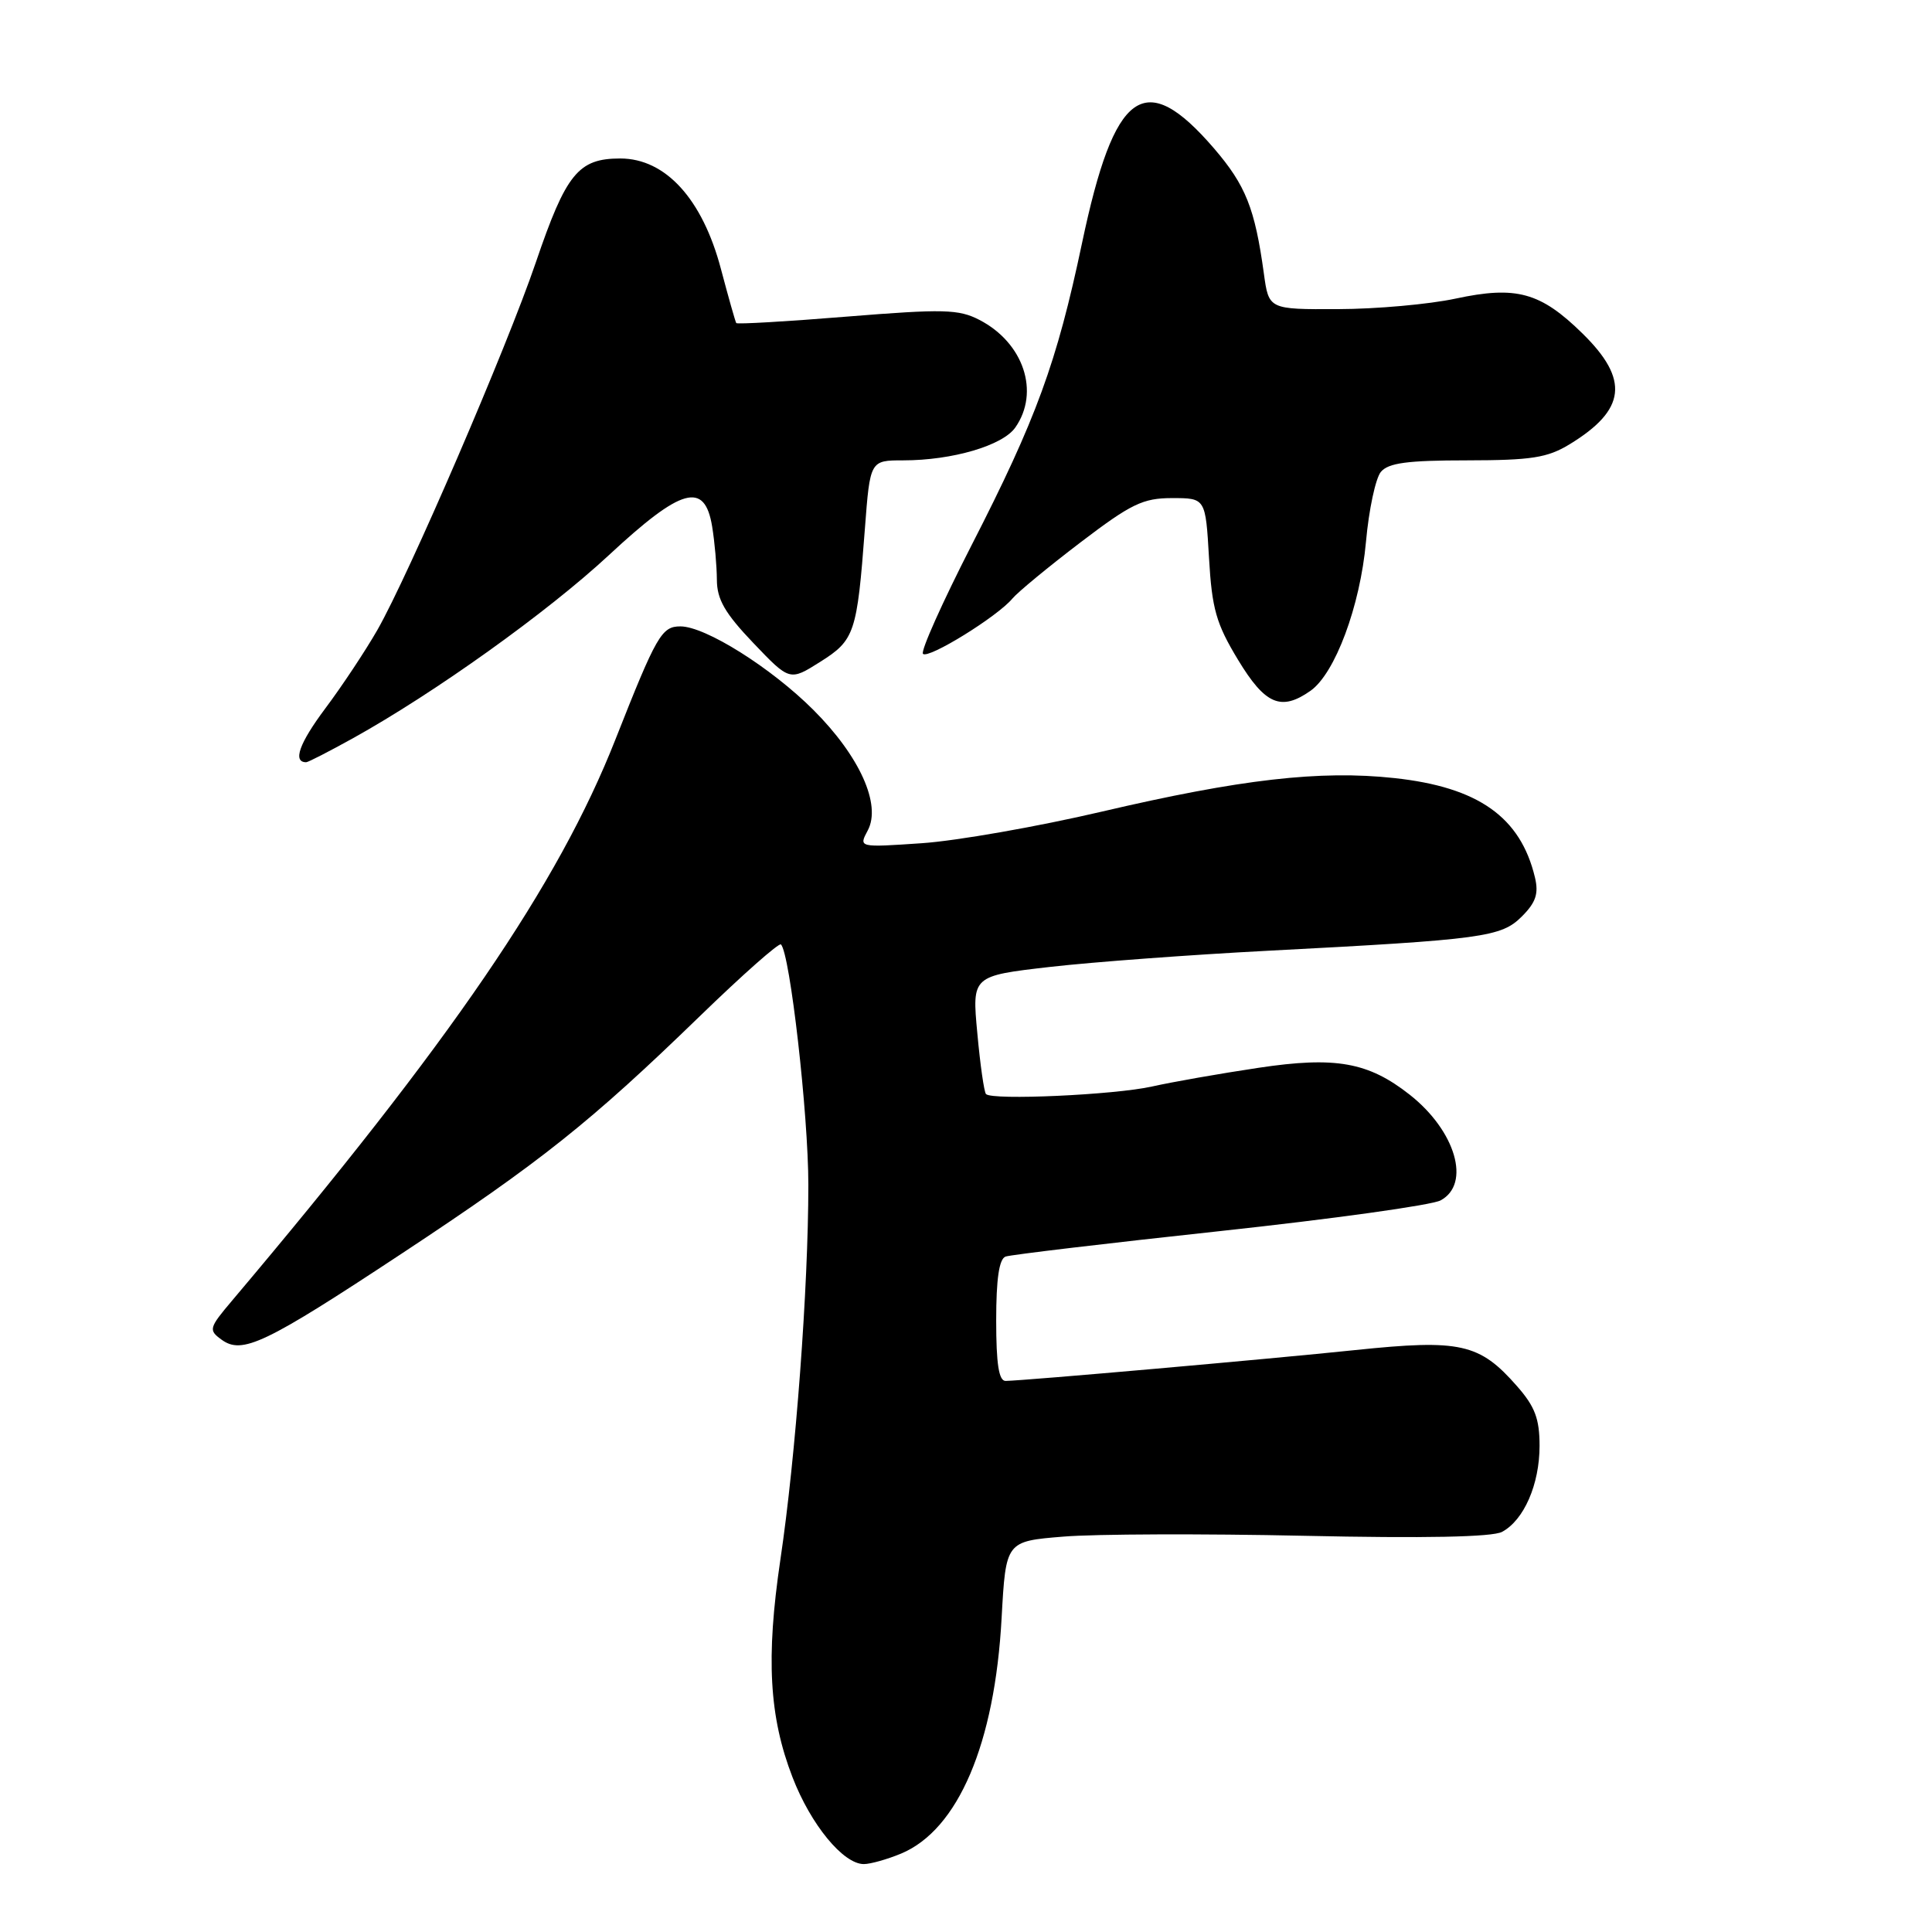 <?xml version="1.0" encoding="UTF-8" standalone="no"?>
<!DOCTYPE svg PUBLIC "-//W3C//DTD SVG 1.1//EN" "http://www.w3.org/Graphics/SVG/1.1/DTD/svg11.dtd" >
<svg xmlns="http://www.w3.org/2000/svg" xmlns:xlink="http://www.w3.org/1999/xlink" version="1.1" viewBox="0 0 256 256">
 <g >
 <path fill="currentColor"
d=" M 119.40 245.61 C 126.96 242.45 131.82 231.05 132.72 214.37 C 133.28 204.23 133.28 204.23 140.89 203.61 C 145.07 203.26 159.43 203.21 172.79 203.50 C 188.74 203.85 197.75 203.67 199.03 202.98 C 201.93 201.43 204.00 196.68 204.00 191.58 C 204.00 188.00 203.39 186.37 201.00 183.66 C 196.04 178.00 193.50 177.44 179.59 178.89 C 168.09 180.09 135.90 182.93 133.25 182.98 C 132.35 182.99 132.00 180.74 132.00 174.97 C 132.00 169.44 132.39 166.80 133.25 166.50 C 133.94 166.26 146.71 164.74 161.63 163.13 C 176.55 161.52 189.72 159.69 190.88 159.06 C 194.94 156.89 192.89 149.85 186.79 145.05 C 181.30 140.73 176.95 139.96 166.76 141.49 C 161.67 142.25 155.31 143.37 152.64 143.97 C 147.69 145.08 131.47 145.82 130.65 144.97 C 130.40 144.71 129.88 141.08 129.50 136.90 C 128.79 129.31 128.79 129.31 139.15 128.12 C 144.84 127.47 157.82 126.51 168.00 125.98 C 196.60 124.49 198.92 124.17 201.66 121.43 C 203.51 119.58 203.90 118.41 203.39 116.27 C 201.48 108.26 195.88 104.30 184.76 103.10 C 174.91 102.03 164.34 103.25 145.97 107.55 C 137.46 109.54 126.74 111.42 122.14 111.73 C 113.77 112.30 113.77 112.30 114.98 110.04 C 116.81 106.62 113.91 100.20 107.79 94.08 C 102.20 88.49 93.47 83.00 90.16 83.00 C 87.67 83.00 87.00 84.16 81.54 98.00 C 73.98 117.19 59.76 138.00 30.75 172.34 C 27.69 175.96 27.61 176.24 29.34 177.50 C 32.09 179.52 35.08 178.09 53.27 166.08 C 71.70 153.91 78.23 148.71 92.76 134.62 C 98.40 129.15 103.22 124.89 103.48 125.14 C 104.68 126.35 107.11 147.64 107.11 157.00 C 107.11 170.58 105.44 193.01 103.40 206.69 C 101.48 219.67 101.91 227.47 105.01 235.49 C 107.43 241.77 111.73 247.00 114.46 247.00 C 115.34 247.00 117.57 246.37 119.40 245.61 Z  M 46.77 97.82 C 57.58 91.82 72.54 81.12 80.68 73.56 C 90.33 64.59 93.37 63.75 94.36 69.75 C 94.70 71.81 94.98 75.00 94.99 76.82 C 95.00 79.42 96.05 81.25 99.82 85.20 C 104.64 90.25 104.64 90.25 108.68 87.70 C 113.25 84.82 113.56 83.89 114.60 70.09 C 115.29 61.00 115.29 61.00 119.70 61.00 C 126.18 61.00 132.86 59.04 134.53 56.65 C 137.82 51.96 135.64 45.42 129.78 42.39 C 127.04 40.97 125.03 40.92 112.24 41.95 C 104.29 42.60 97.69 42.98 97.56 42.81 C 97.44 42.64 96.53 39.42 95.53 35.65 C 93.08 26.37 88.19 21.00 82.19 21.00 C 76.63 21.00 75.01 22.99 71.00 34.77 C 67.15 46.08 54.15 76.22 49.99 83.50 C 48.41 86.25 45.31 90.93 43.09 93.89 C 39.64 98.51 38.76 101.00 40.57 101.00 C 40.83 101.00 43.61 99.57 46.77 97.82 Z  M 173.64 91.54 C 176.90 89.25 180.23 80.32 181.00 71.78 C 181.38 67.54 182.27 63.38 182.97 62.53 C 183.96 61.34 186.49 61.00 194.37 61.00 C 202.93 60.99 205.04 60.66 207.98 58.87 C 215.46 54.31 215.93 50.31 209.70 44.20 C 204.12 38.72 200.92 37.84 192.86 39.57 C 189.36 40.32 182.37 40.95 177.31 40.96 C 168.12 41.00 168.12 41.00 167.47 36.25 C 166.28 27.60 165.06 24.55 160.86 19.66 C 151.65 8.97 147.67 11.83 143.37 32.23 C 140.03 48.07 137.32 55.50 128.73 72.26 C 124.86 79.83 121.96 86.30 122.30 86.64 C 123.02 87.35 132.19 81.68 134.15 79.31 C 134.87 78.45 138.93 75.10 143.17 71.87 C 149.89 66.75 151.45 66.00 155.31 66.00 C 159.74 66.00 159.74 66.00 160.20 73.92 C 160.59 80.70 161.15 82.64 164.04 87.42 C 167.64 93.37 169.74 94.27 173.64 91.54 Z "/>
</g>
</svg>